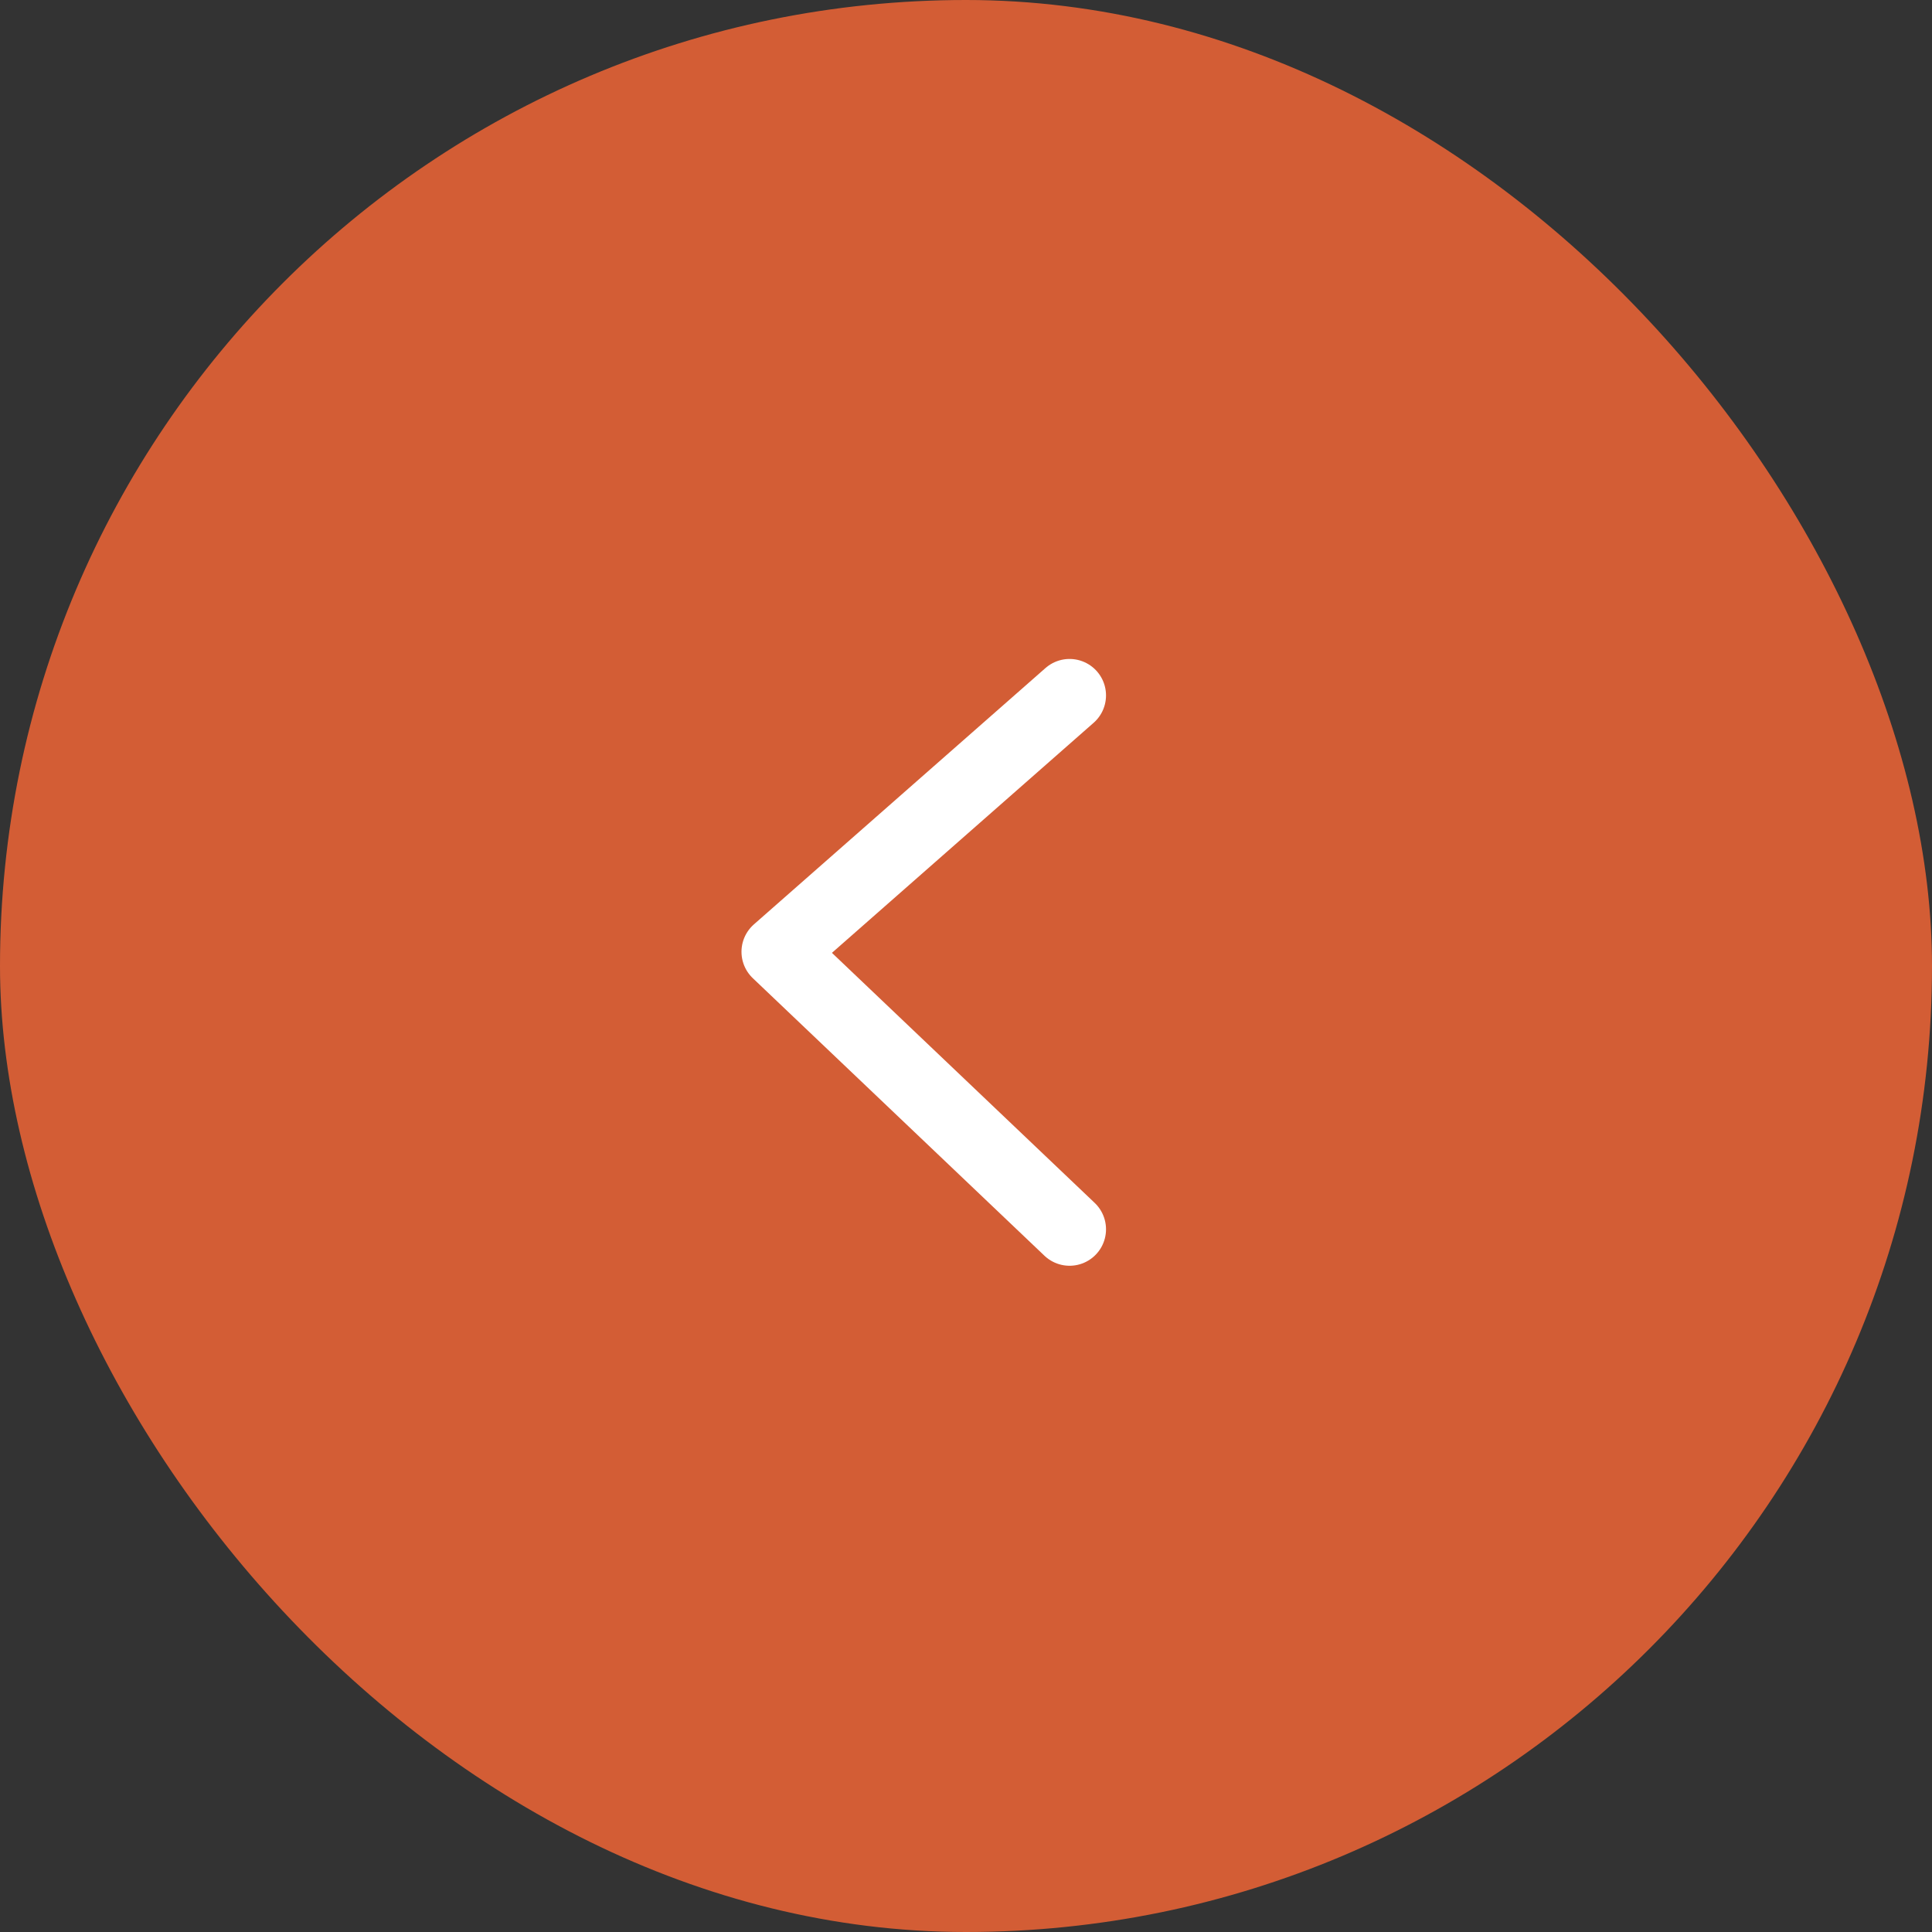 <svg xmlns="http://www.w3.org/2000/svg" width="53" height="53" viewBox="0 0 53 53">
  <rect x="0" y="0" width="53" height="53" fill="#333333" stroke="none"/>
  <g id="Group_104572" data-name="Group 104572" transform="translate(-1155 -3148)">
    <rect id="Rectangle_53424" data-name="Rectangle 53424" width="53" height="53" rx="26.5" transform="translate(1155 3148)" fill="#d35d35"/>
    <path id="Path_16389" data-name="Path 16389" d="M-548.341,15117.077l-8,7.033,8,7.613" transform="translate(1732.682 -11950)" fill="none" stroke="#fff" stroke-linecap="round" stroke-linejoin="round" stroke-width="2"/>
  </g>
</svg>
